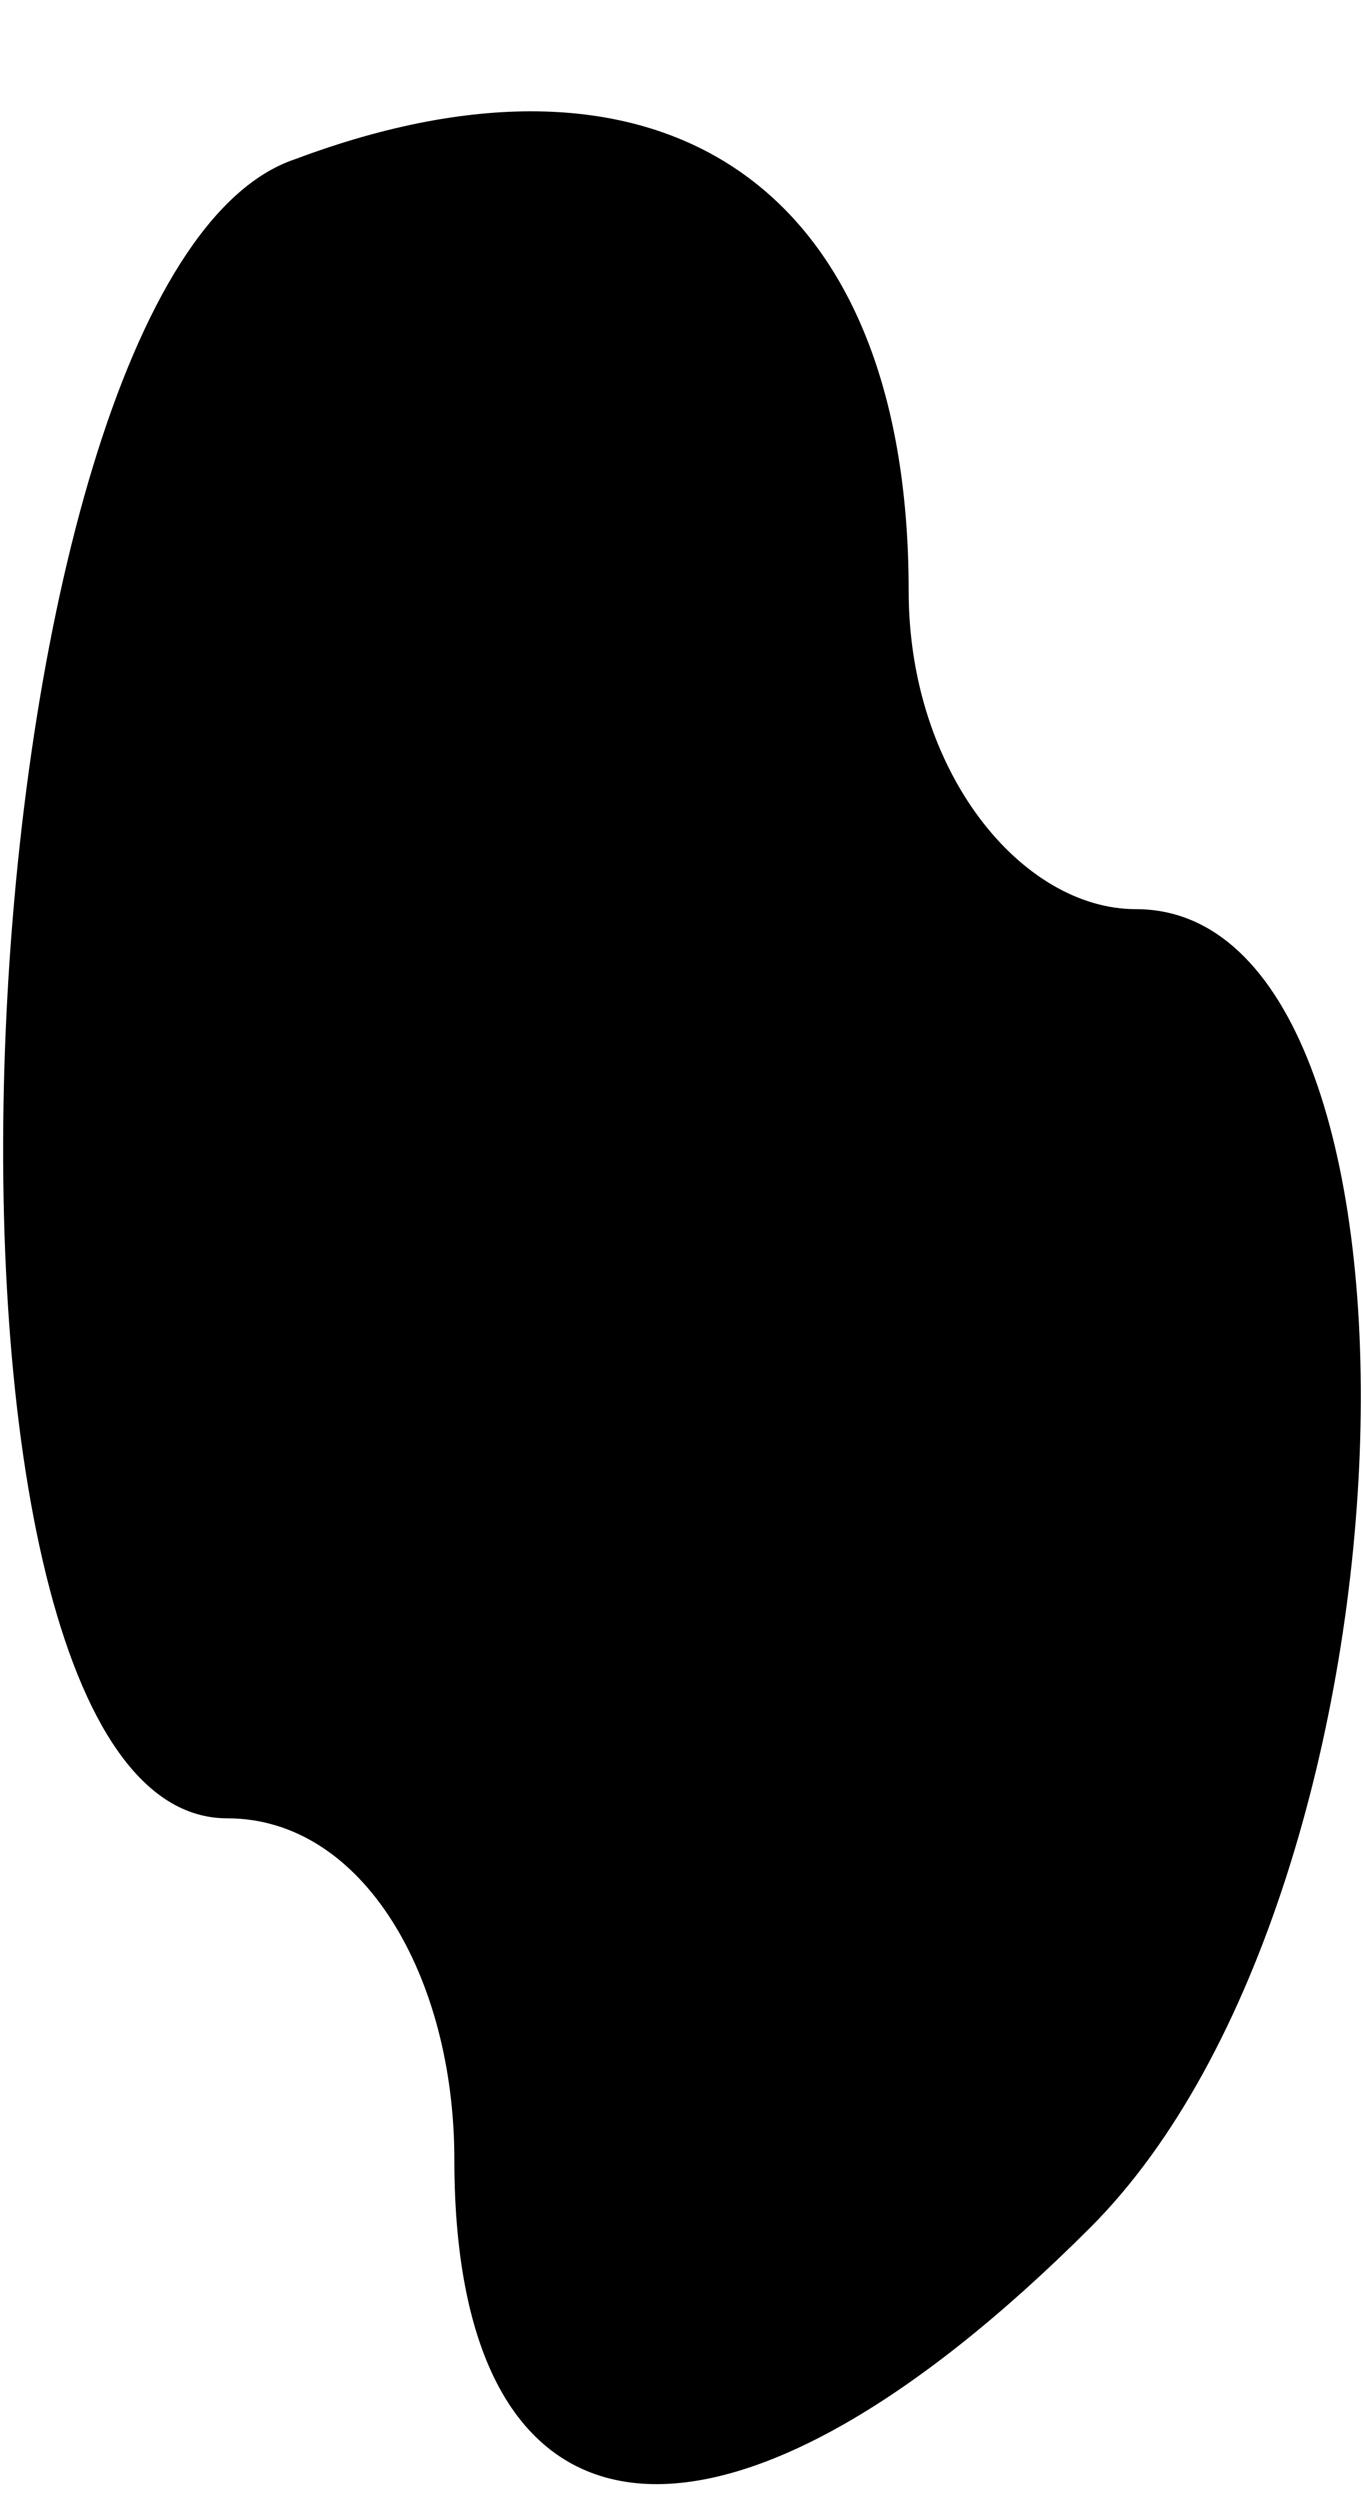 <?xml version="1.0" standalone="no"?>
<!DOCTYPE svg PUBLIC "-//W3C//DTD SVG 20010904//EN"
 "http://www.w3.org/TR/2001/REC-SVG-20010904/DTD/svg10.dtd">
<svg version="1.0" xmlns="http://www.w3.org/2000/svg"
 width="6pt" height="11pt" viewBox="0 0 6 11"
 preserveAspectRatio="xMidYMid meet">
<g transform="translate(0,11) scale(0.1,-0.1)"
fill="#000000" stroke="none">
<path fill="#000000" stroke="none" d="M13 103 c-15 -5 -18 -73 -3 -73 6 0 10
-7 10 -15 0 -18 12 -19 28 -3 15 15 16 58 2 58 -5 0 -10 6 -10 14 0 18 -11 25
-27 19z"/>
</g>
</svg>
